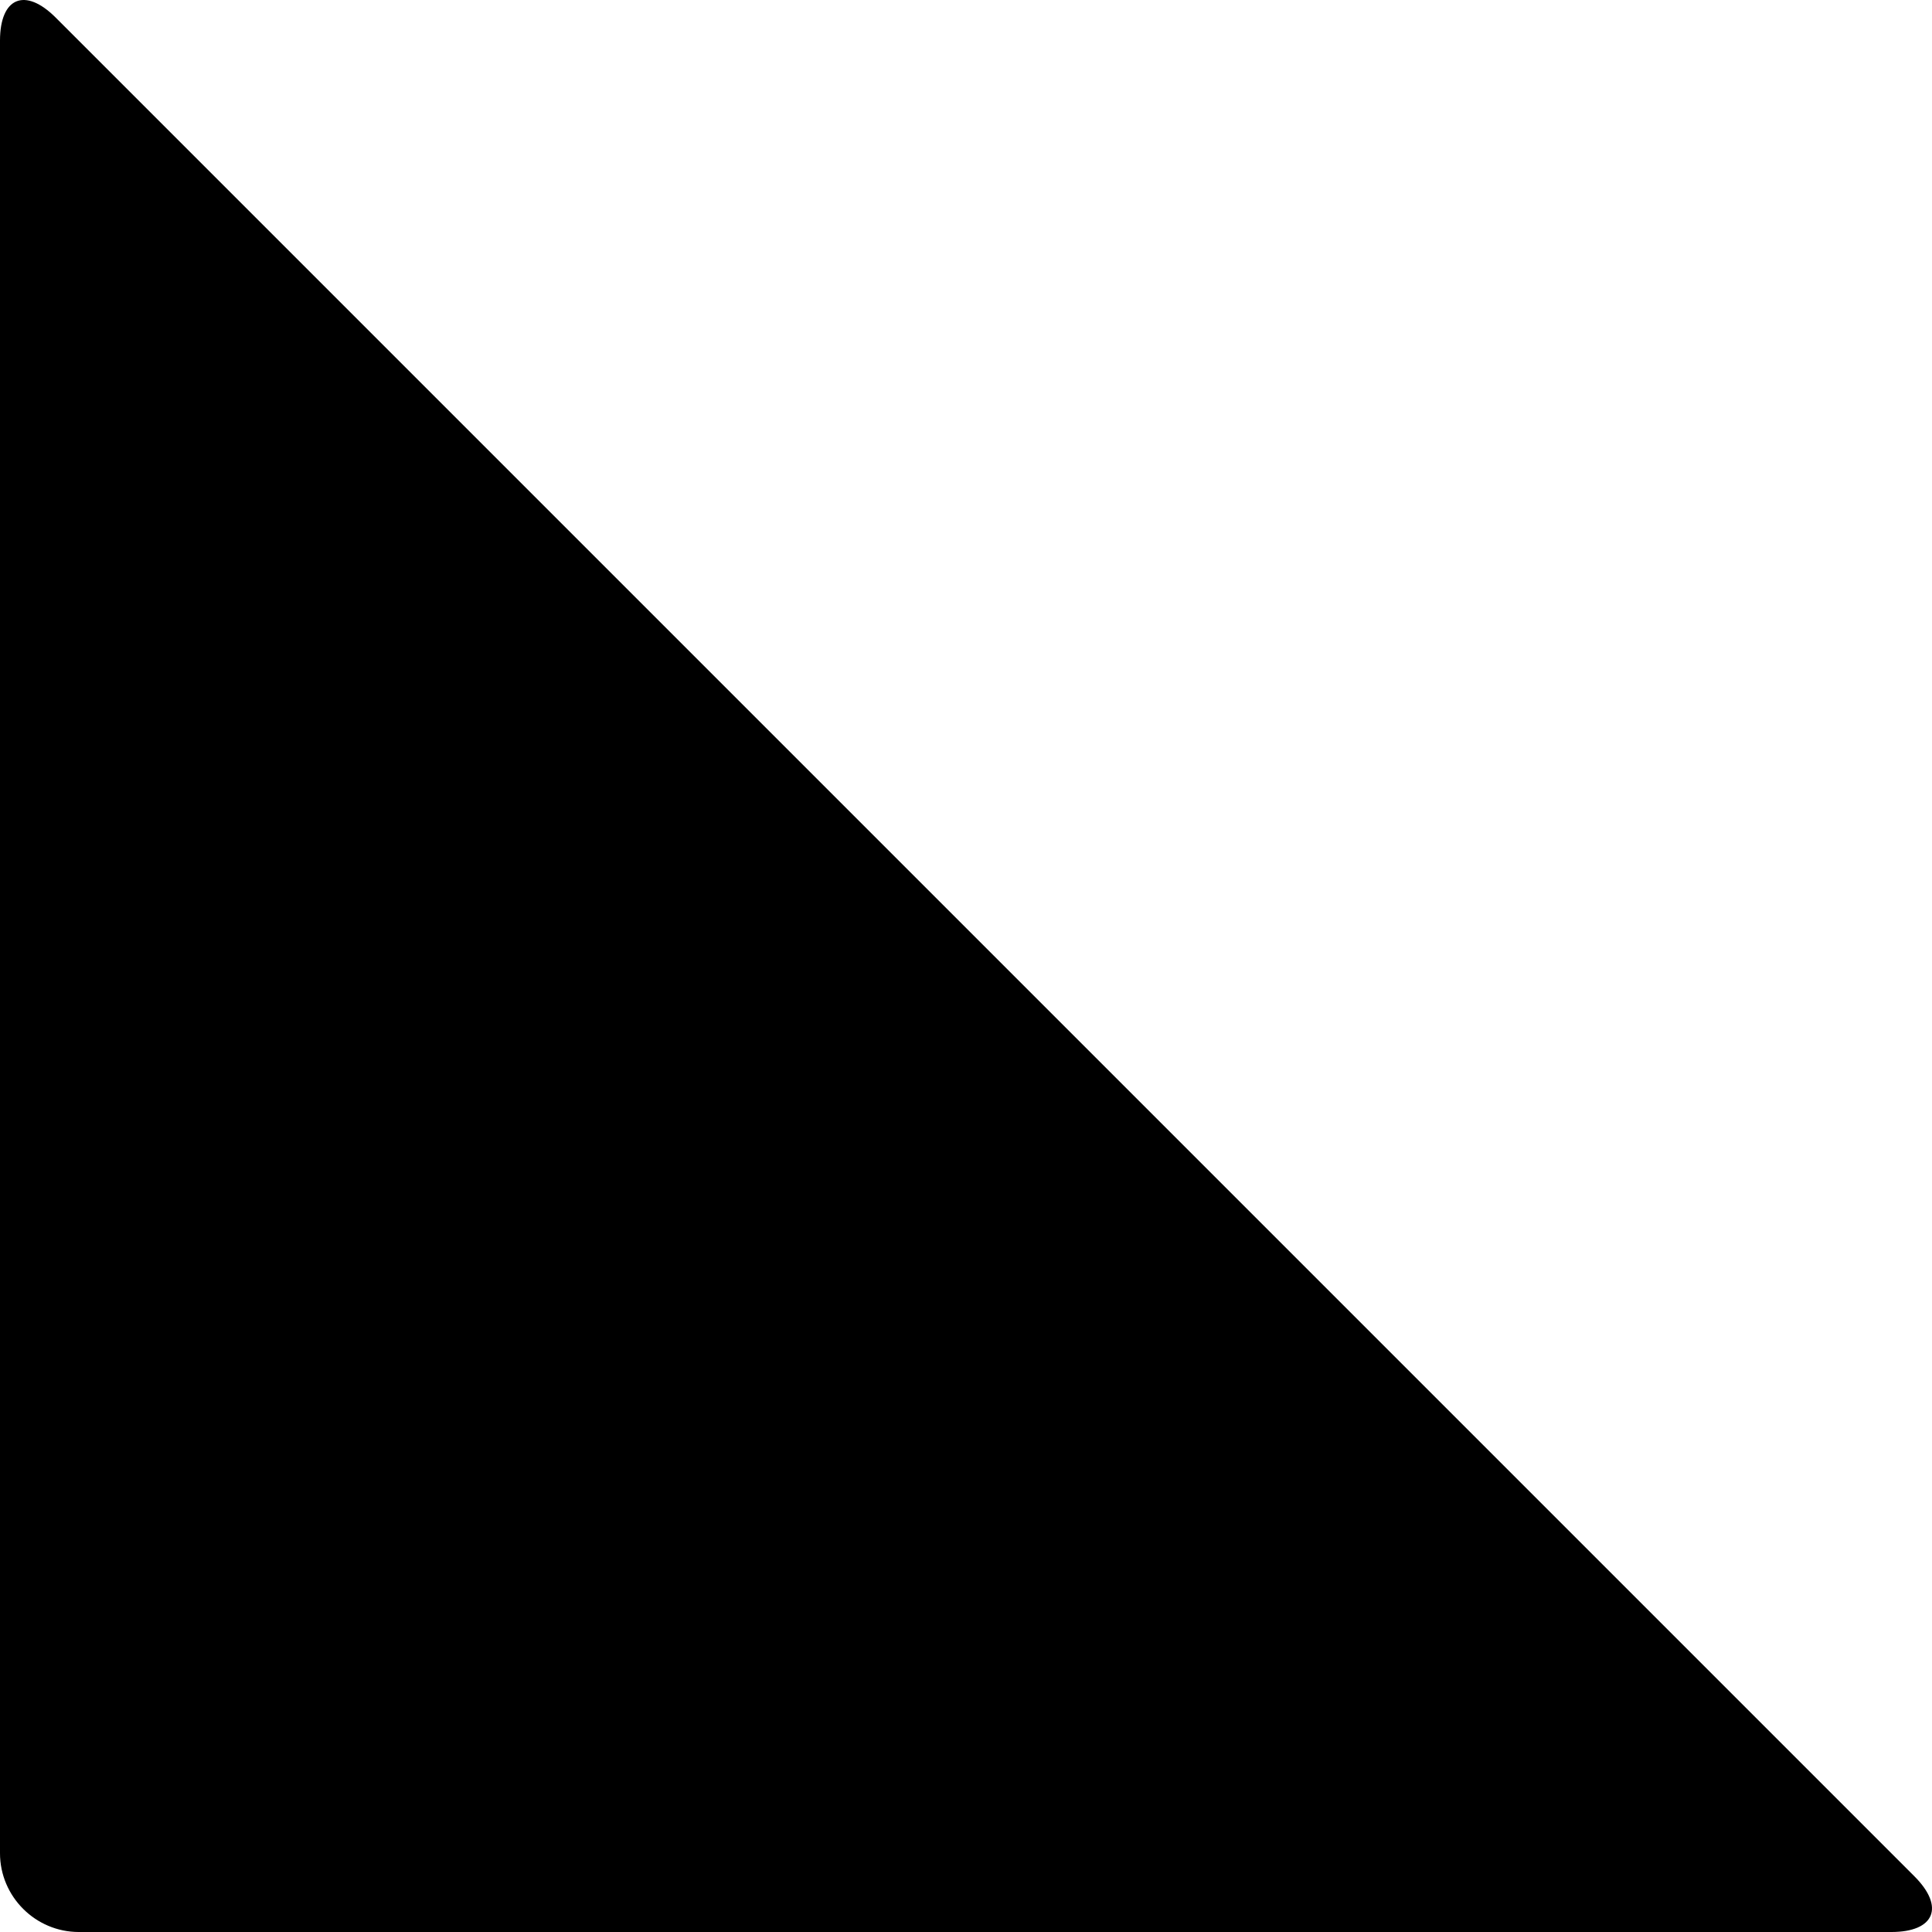 <?xml version="1.0" encoding="utf-8"?>
<!-- Generator: Adobe Illustrator 16.0.0, SVG Export Plug-In . SVG Version: 6.00 Build 0)  -->
<!DOCTYPE svg PUBLIC "-//W3C//DTD SVG 1.1//EN" "http://www.w3.org/Graphics/SVG/1.1/DTD/svg11.dtd">
<svg version="1.1" id="Layer_1" xmlns="http://www.w3.org/2000/svg" xmlns:xlink="http://www.w3.org/1999/xlink" x="0px" y="0px"
	 width="680.314px" height="680.316px" viewBox="0 0 680.314 680.316" enable-background="new 0 0 680.314 680.316"
	 xml:space="preserve">
<path d="M674.113,660.697L19.621,6.202C8.829-4.59-0.001-0.932-0.001,14.33v638.236c0,15.264,12.485,27.75,27.749,27.75h638.237
	C681.247,680.318,684.905,671.488,674.113,660.697z"/>
</svg>
